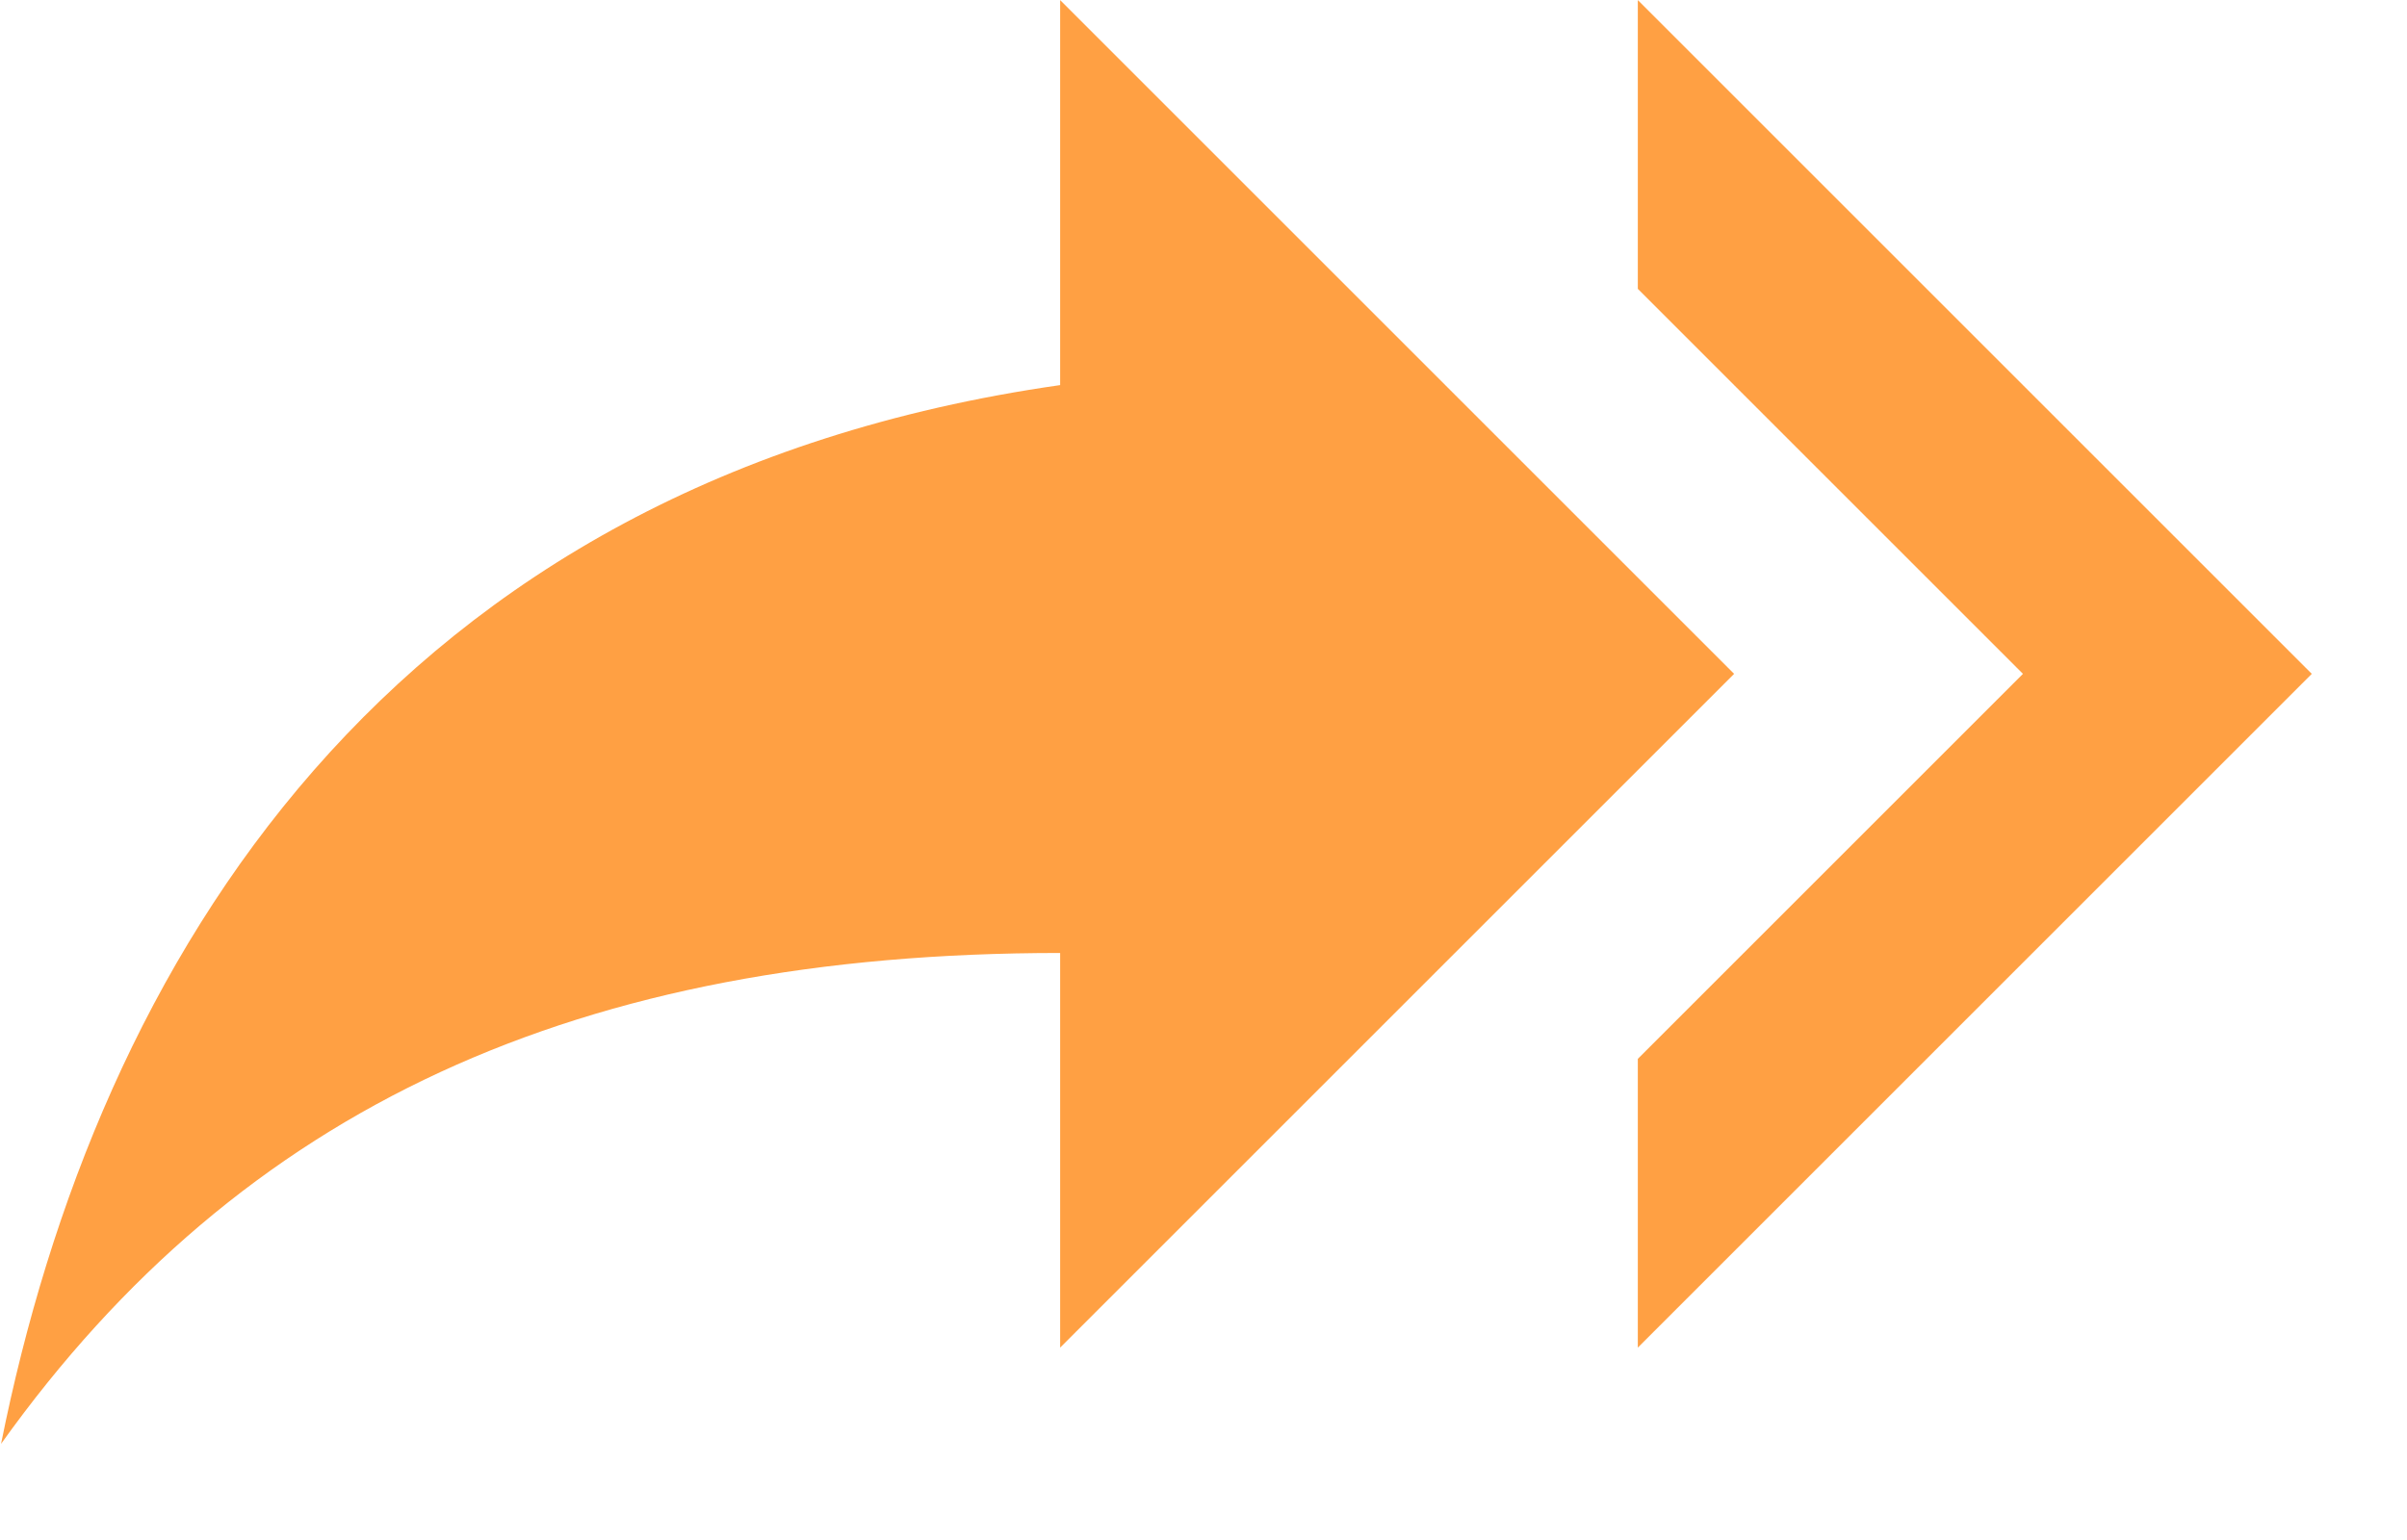 <svg width="25" height="16" viewBox="0 0 25 16" fill="none" xmlns="http://www.w3.org/2000/svg">
    <path d="M17.011 3.001V0.001L24.011 7.001L17.011 14.001V11.001L21.011 7.001L17.011 3.001ZM11.011 4.001V0.001L18.011 7.001L11.011 14.001V9.901C6.011 9.901 2.511 11.501 0.011 15.001C1.011 10.001 4.011 5.001 11.011 4.001Z" fill="#FFA043"/>
</svg>

